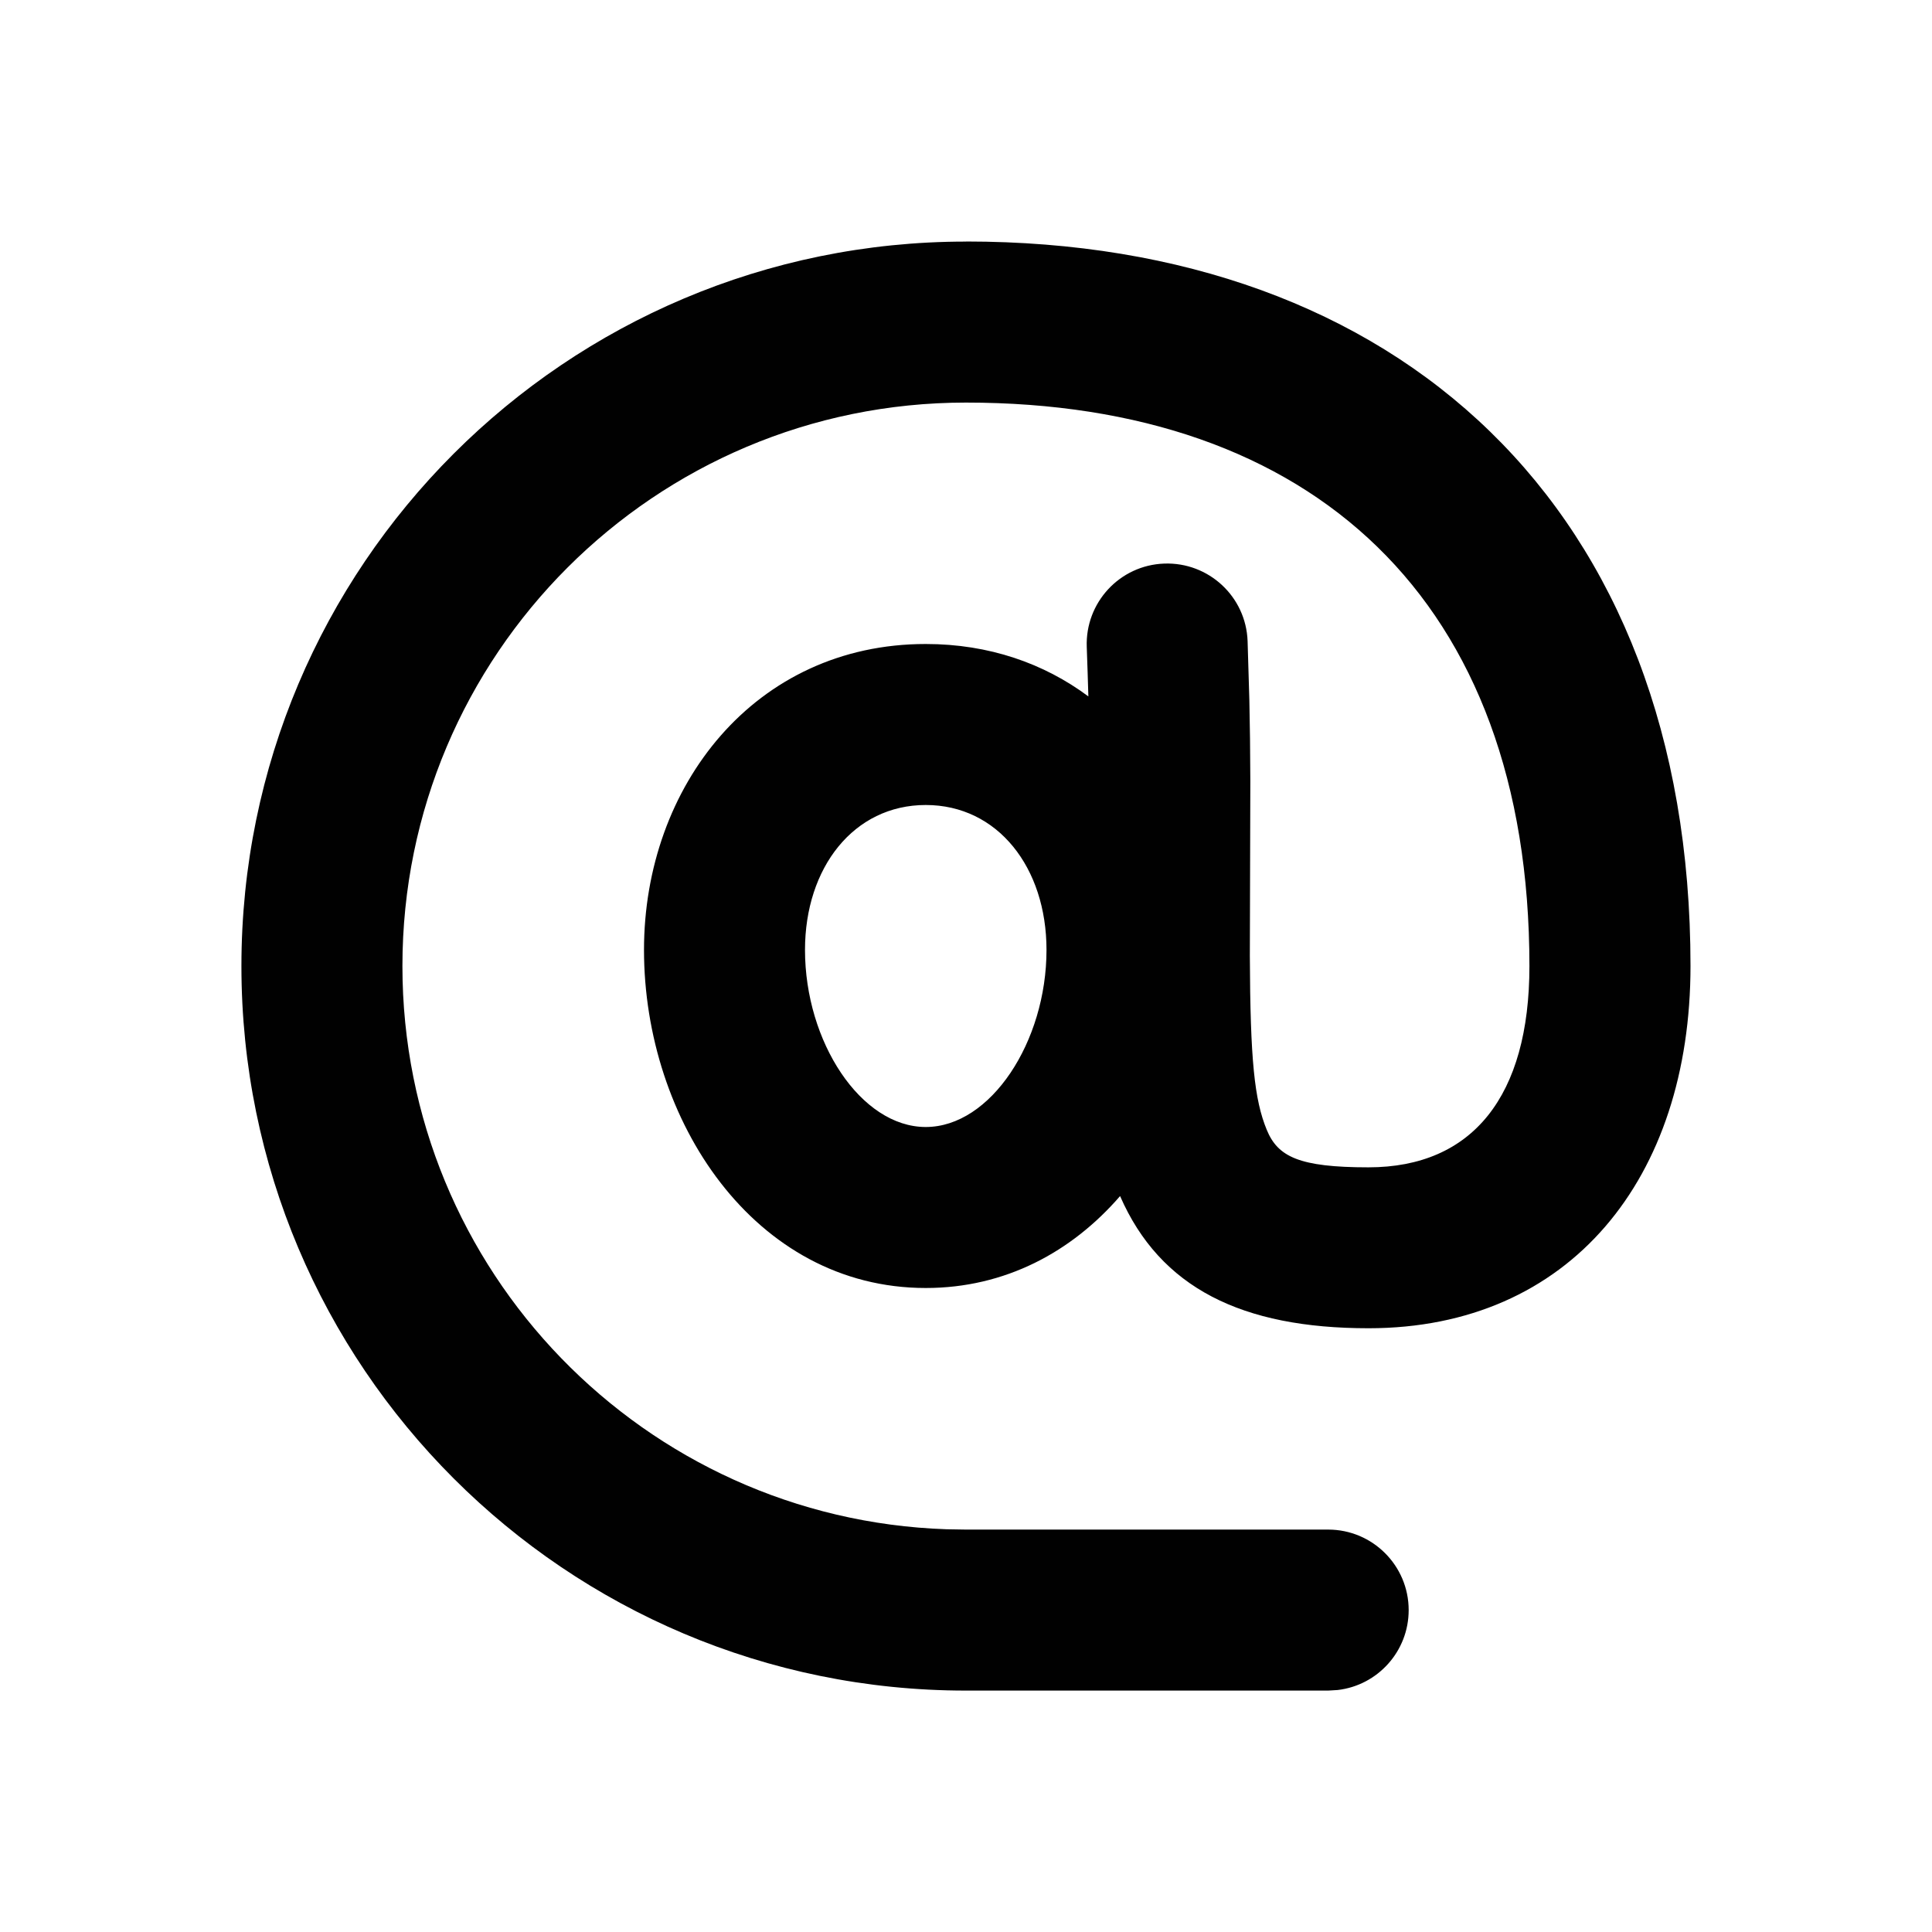 <svg height="24" viewBox="0 0 24 24" width="24" xmlns="http://www.w3.org/2000/svg"><path d="m12 3c5.362 0 9 3.298 9 9 0 2.634-1.493 4.5-4 4.5-1.573 0-2.588-.502-3.086-1.642-.599.692-1.425 1.142-2.414 1.142-2.13 0-3.5-2.086-3.5-4.2 0-2.034 1.377-3.8 3.5-3.8.787 0 1.471.242 2.02.651-.006-.199-.012-.401-.02-.614-.02-.552.41-1.016.962-1.036.552-.02 1.016.41 1.036.962l.022.738c.007.321.011.642.012 1.003l-.006 2.17c.005 1.297.057 1.79.21 2.161.137.333.399.466 1.263.466 1.293 0 2-.884 2-2.5 0-4.551-2.701-7-7-7-3.866 0-7 3.134-7 7 0 3.785 3.005 6.869 6.759 6.996l.241.004h4.5c.552 0 1 .448 1 1 0 .513-.386.936-.883.993l-.117.007h-4.5c-4.971 0-9-4.029-9-9 0-4.971 4.029-9 9-9zm-.5 7c-.894 0-1.5.777-1.5 1.8 0 1.143.695 2.2 1.5 2.2s1.5-1.057 1.5-2.2c0-1.023-.606-1.8-1.5-1.8z" fill="#010101"/></svg>
